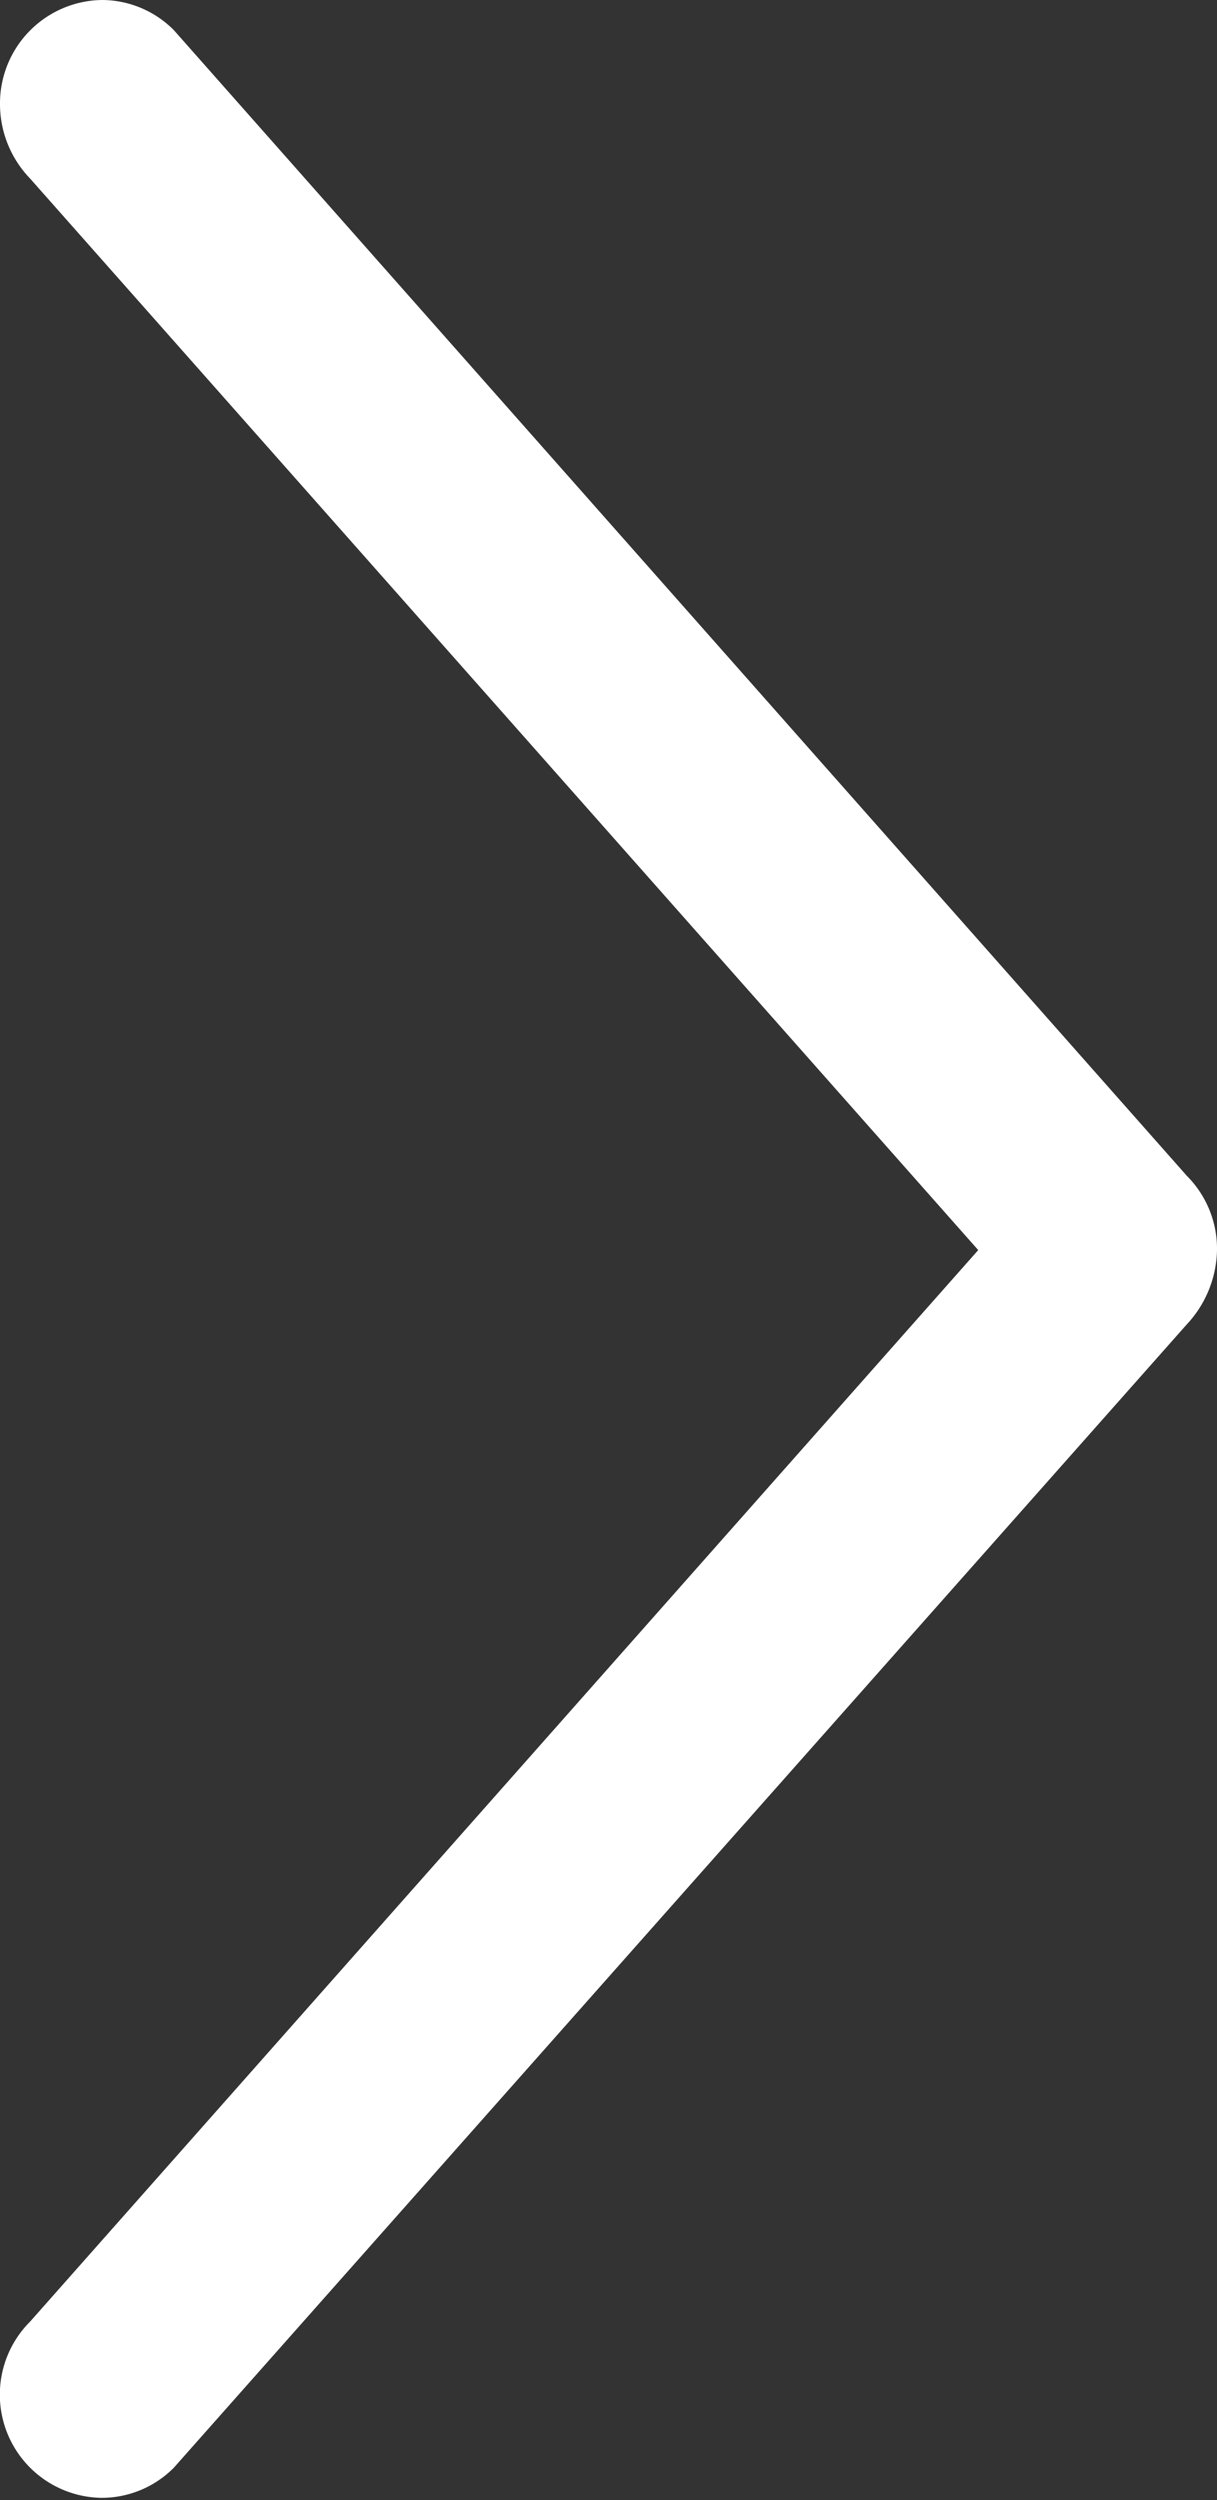 <svg xmlns="http://www.w3.org/2000/svg" width="5.25" height="10.78" viewBox="0 0 5.25 10.78">
  <rect x="0" y="0" width="5.25" height="10.78" fill="#333333" stroke="none"/>
<defs>
    <style>
      .cls-1 {
        fill: #fff;
        fill-rule: evenodd;
      }
    </style>
  </defs>
  <path id="arrow_burger" class="cls-1" d="M1114,1120.38a0.439,0.439,0,0,0-.31-0.13,0.446,0.446,0,0,0-.44.45,0.463,0.463,0,0,0,.13.32l4.09,4.62-4.09,4.62a0.445,0.445,0,0,0,.31.76,0.439,0.439,0,0,0,.31-0.13l4.37-4.93a0.482,0.482,0,0,0,.13-0.32,0.445,0.445,0,0,0-.13-0.32Z" transform="translate(-1113.25 -1120.25)"/>
</svg>
